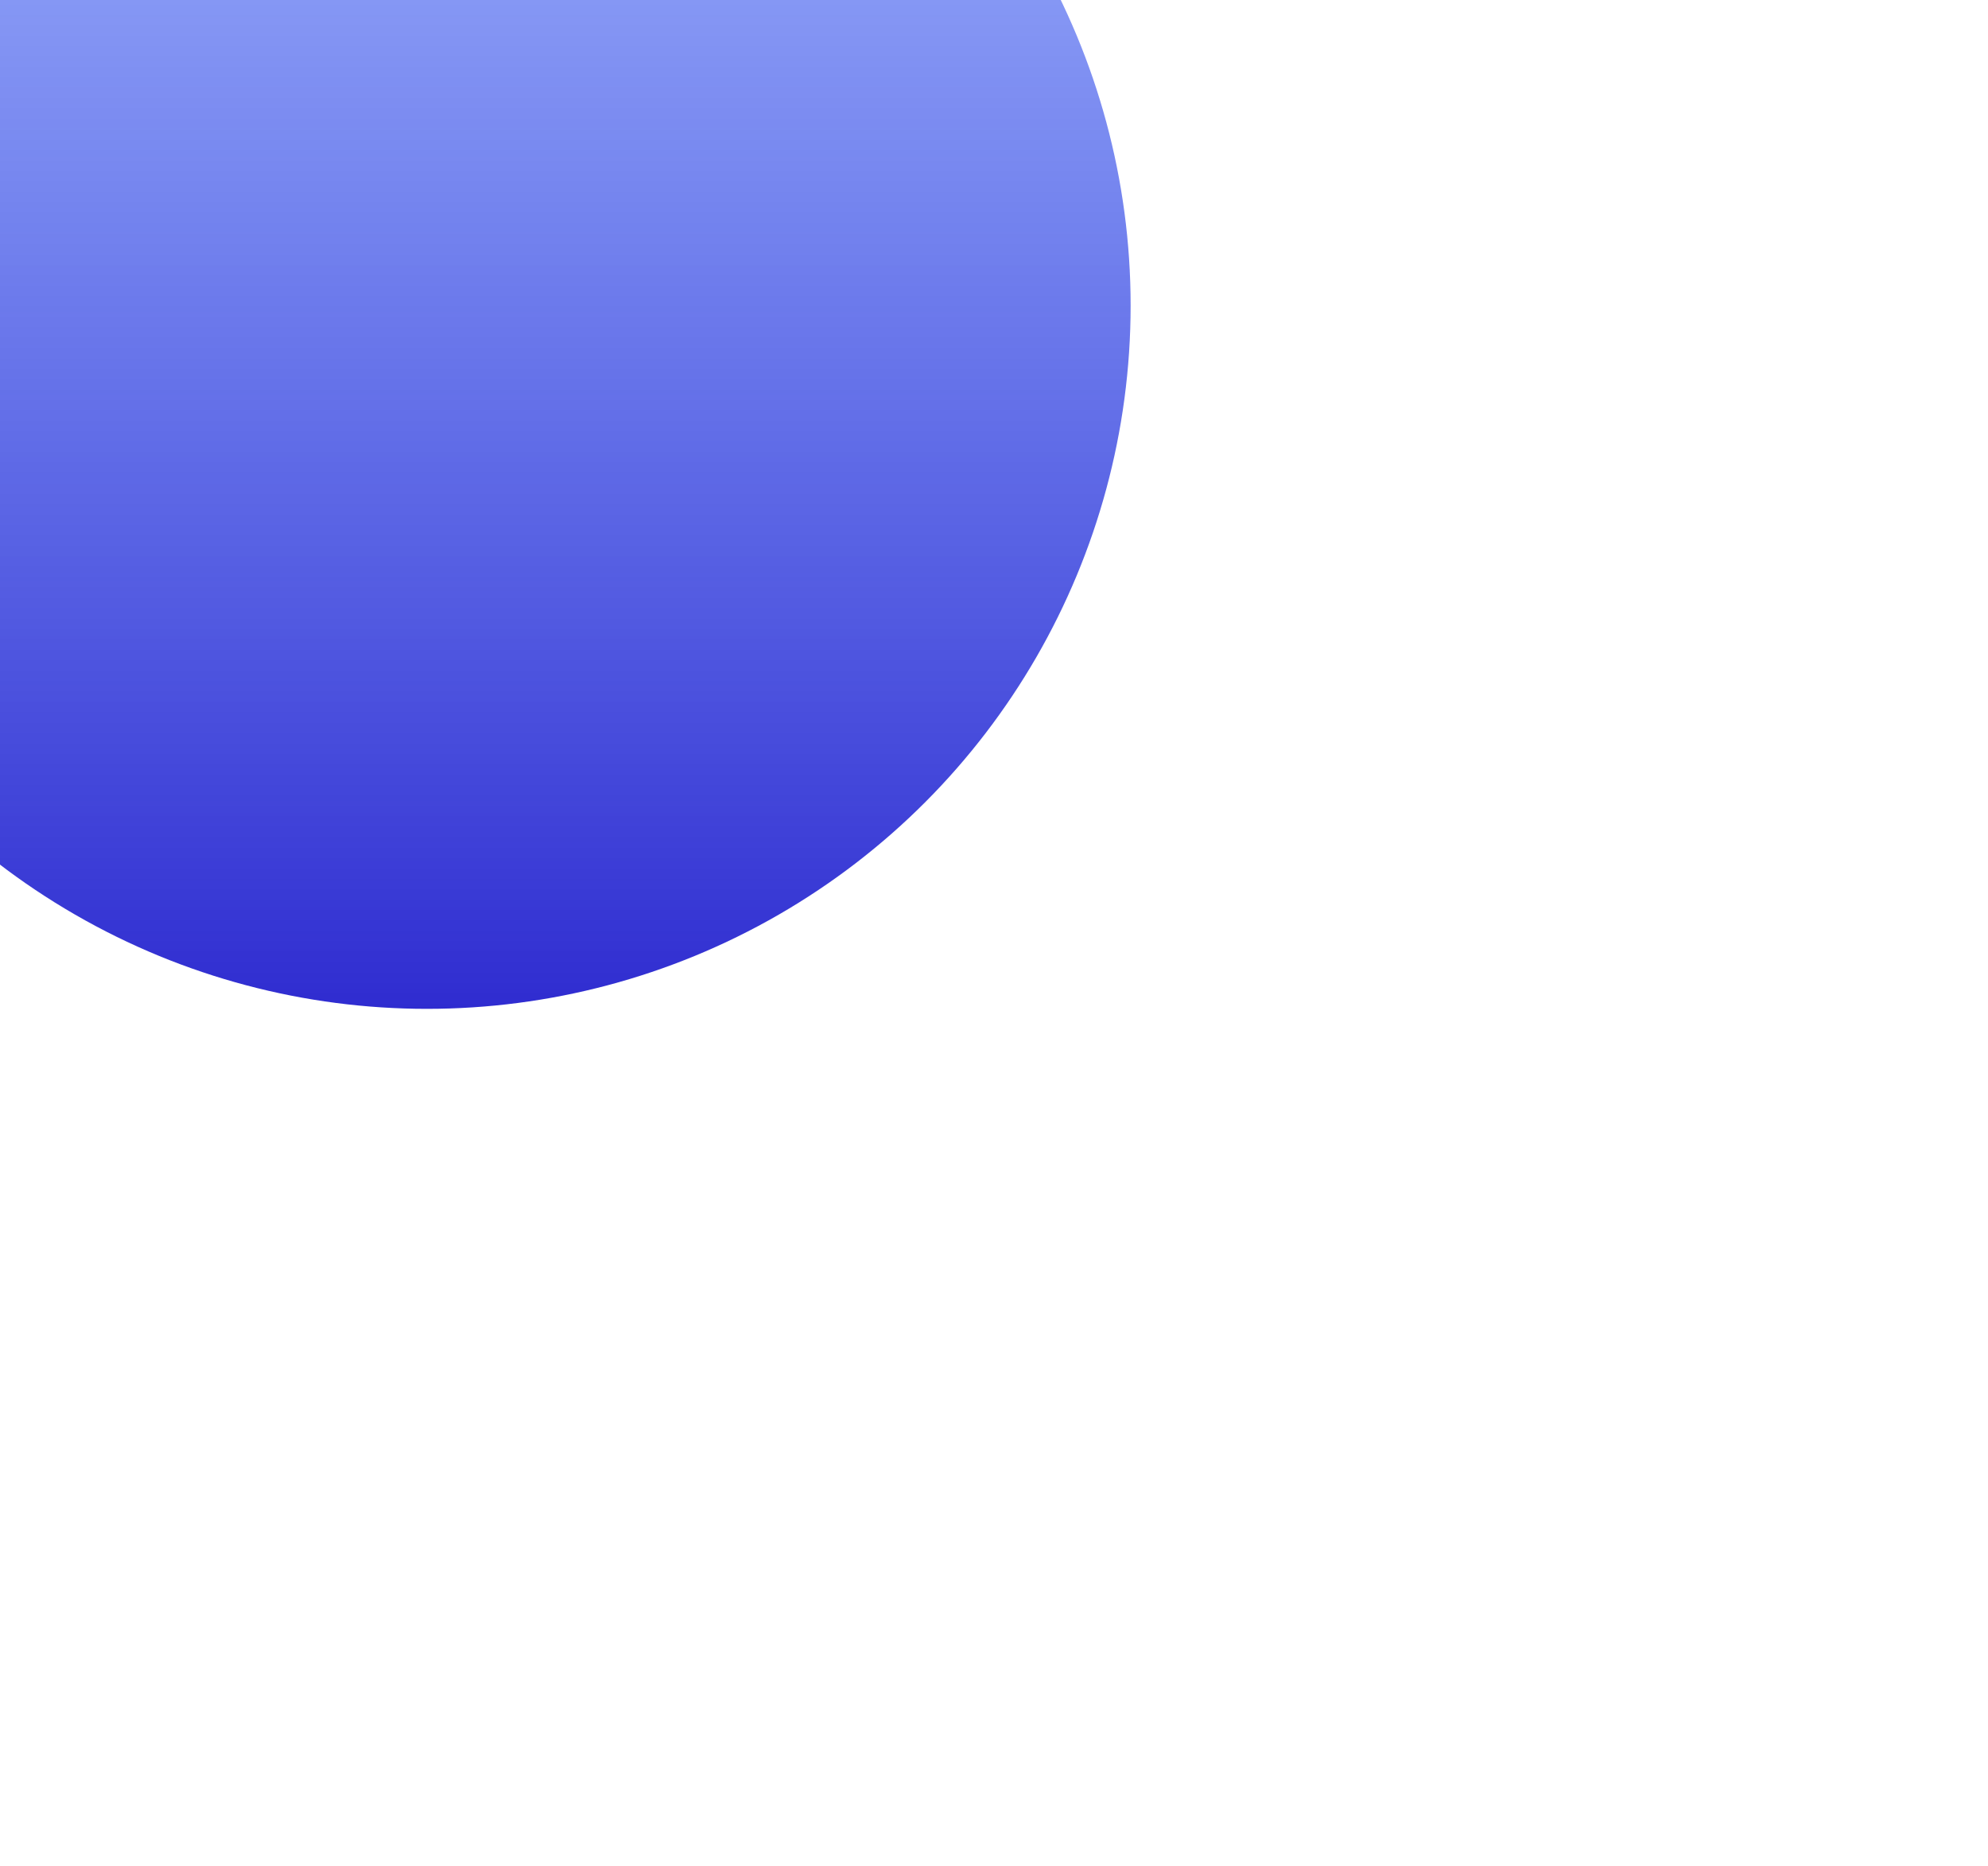 <svg width="697" height="654" viewBox="0 0 697 654" fill="none" xmlns="http://www.w3.org/2000/svg">
<g filter="url(#filter0_f_527_2699)">
<ellipse cx="246.721" cy="246.525" rx="246.721" ry="246.525" transform="matrix(-1 0 0 1 396.402 -139.431)" fill="url(#paint0_linear_527_2699)"/>
</g>
<defs>
<filter id="filter0_f_527_2699" x="-397.04" y="-439.431" width="1093.44" height="1093.05" filterUnits="userSpaceOnUse" color-interpolation-filters="sRGB">
<feFlood flood-opacity="0" result="BackgroundImageFix"/>
<feBlend mode="normal" in="SourceGraphic" in2="BackgroundImageFix" result="shape"/>
<feGaussianBlur stdDeviation="150" result="effect1_foregroundBlur_527_2699"/>
</filter>
<linearGradient id="paint0_linear_527_2699" x1="246.721" y1="0" x2="246.721" y2="493.05" gradientUnits="userSpaceOnUse">
<stop stop-color="#3F68F9" stop-opacity="0.47"/>
<stop offset="1" stop-color="#2F2CD0"/>
</linearGradient>
</defs>
</svg>
